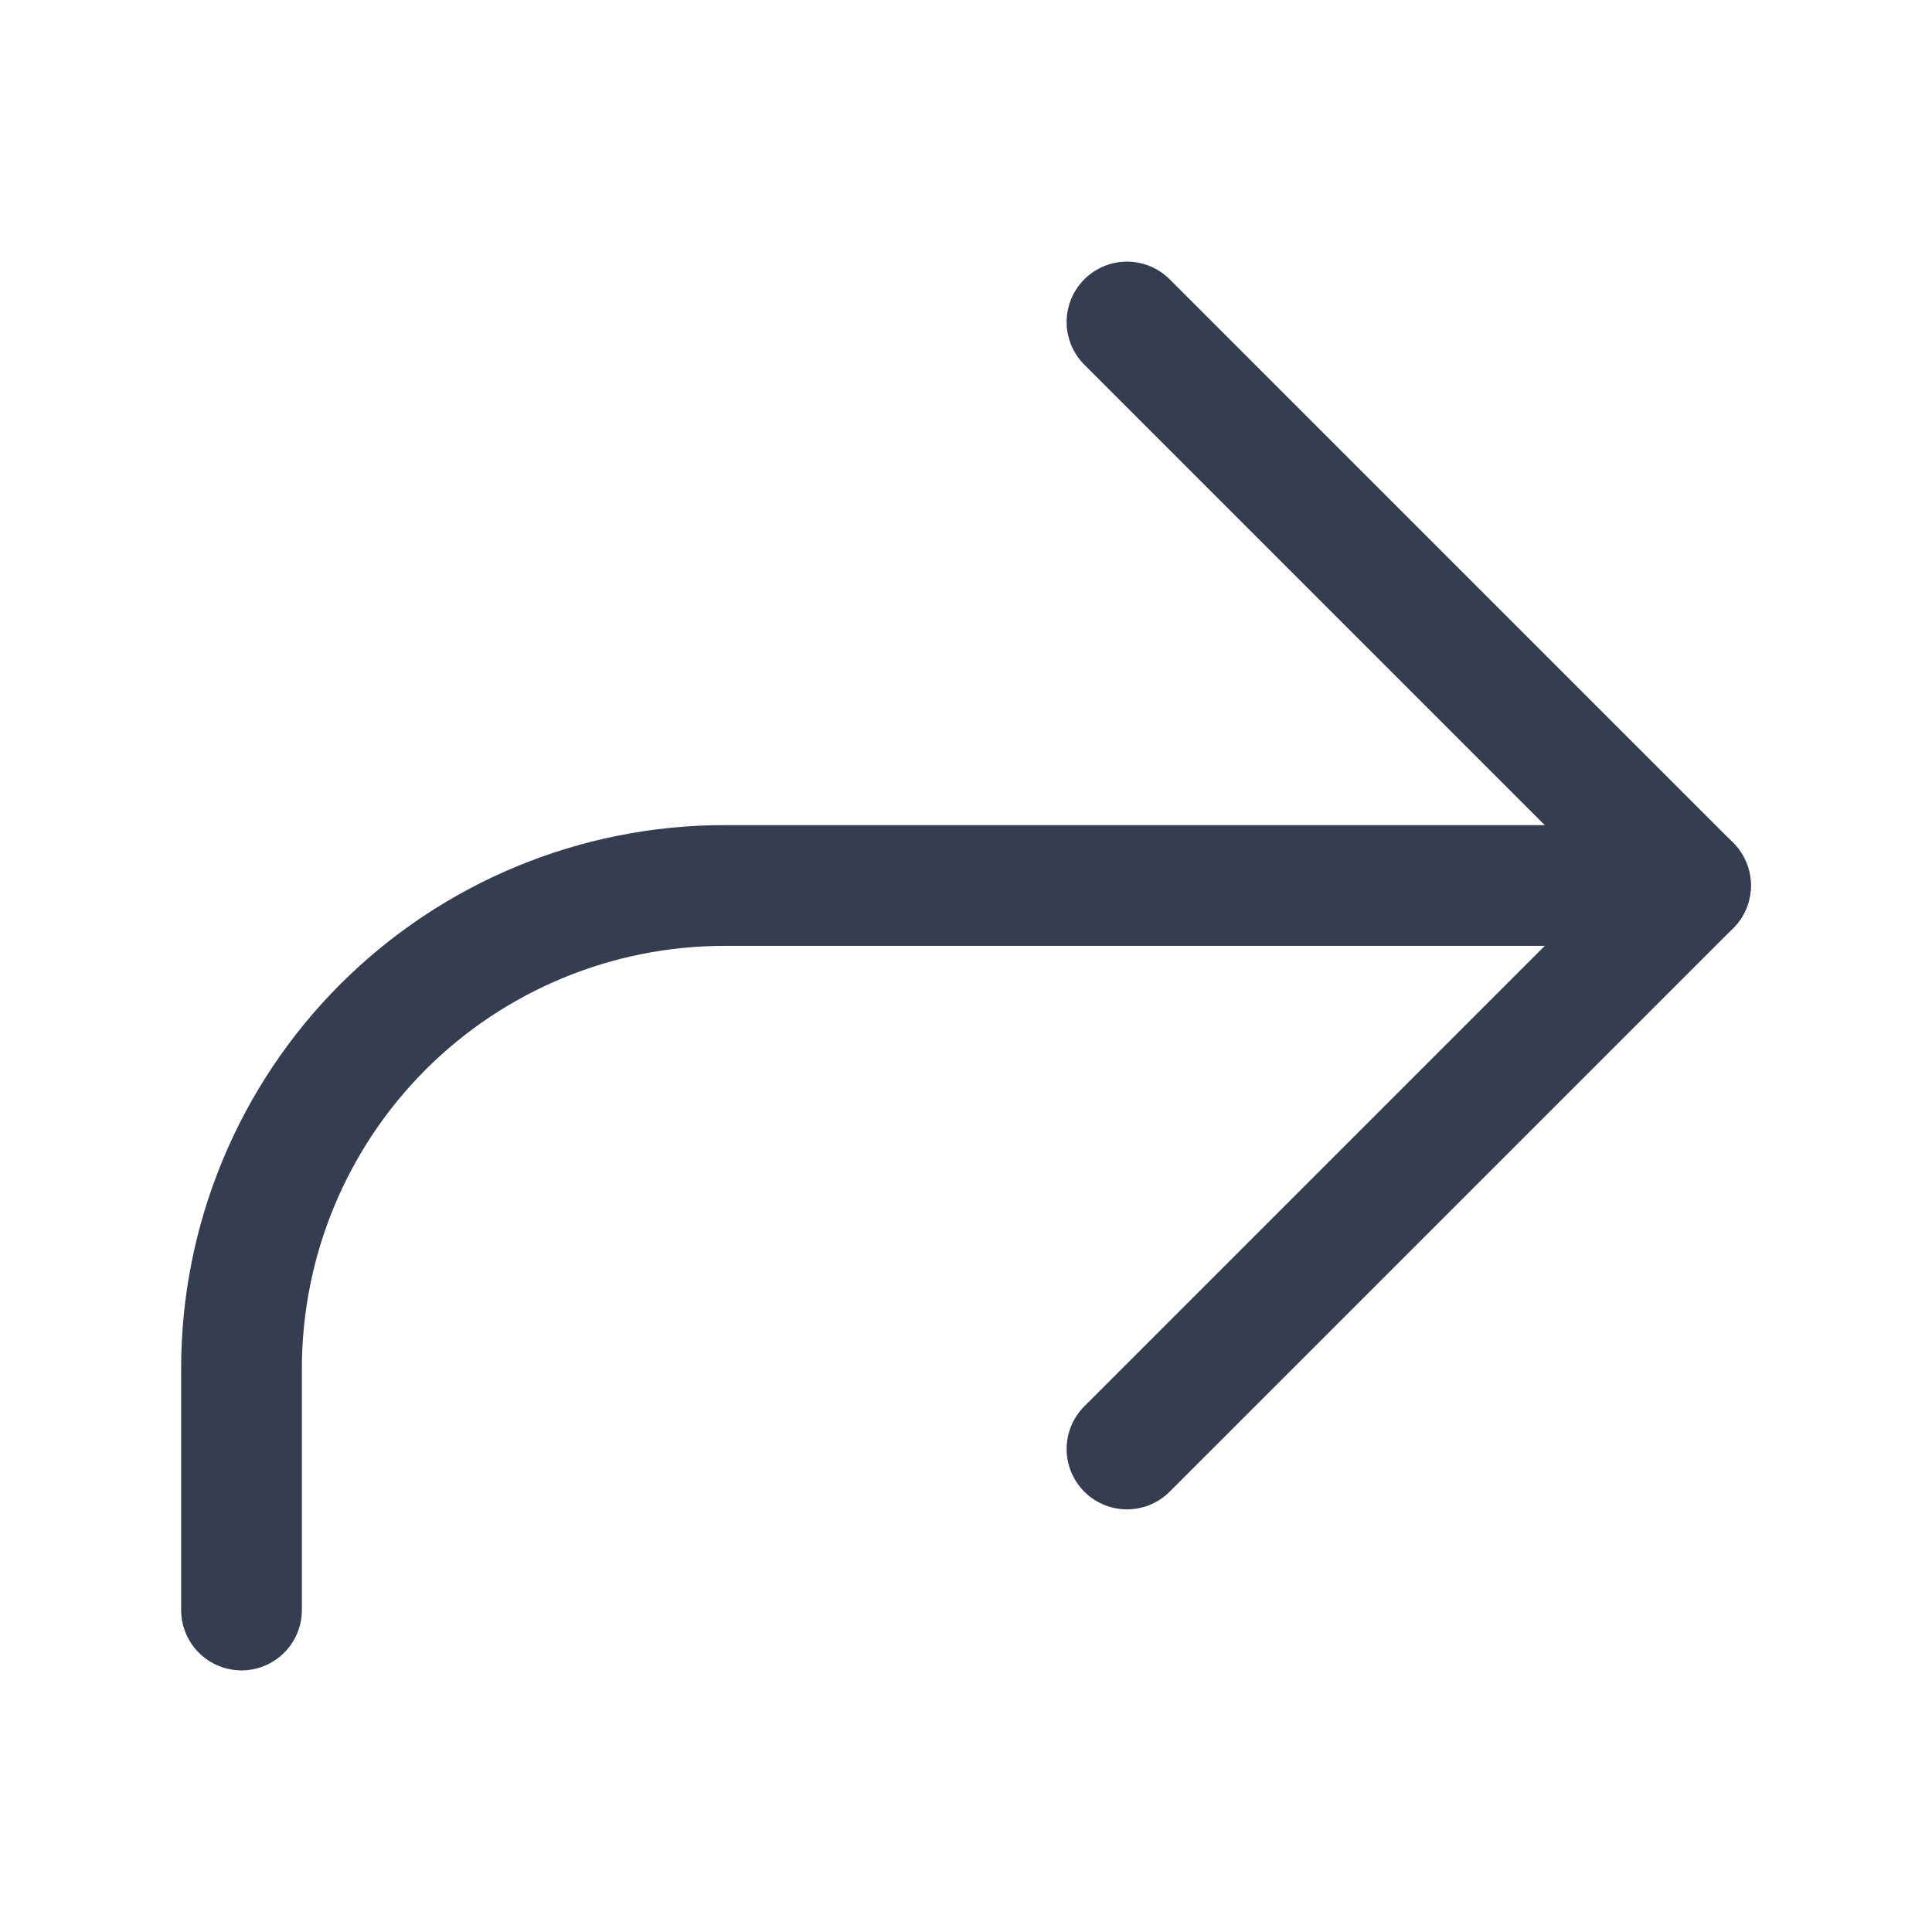 <svg width="24" height="24" viewBox="0 0 24 24" fill="none" xmlns="http://www.w3.org/2000/svg">
<path d="M14 4L21 11L14 18" stroke="#353E50" stroke-width="1.5" stroke-linecap="round" stroke-linejoin="round"/>
<path d="M21 11H9C7.409 11 5.883 11.632 4.757 12.757C3.632 13.883 3 15.409 3 17V20" stroke="#353E50" stroke-width="1.5" stroke-linecap="round" stroke-linejoin="round"/>
</svg>
